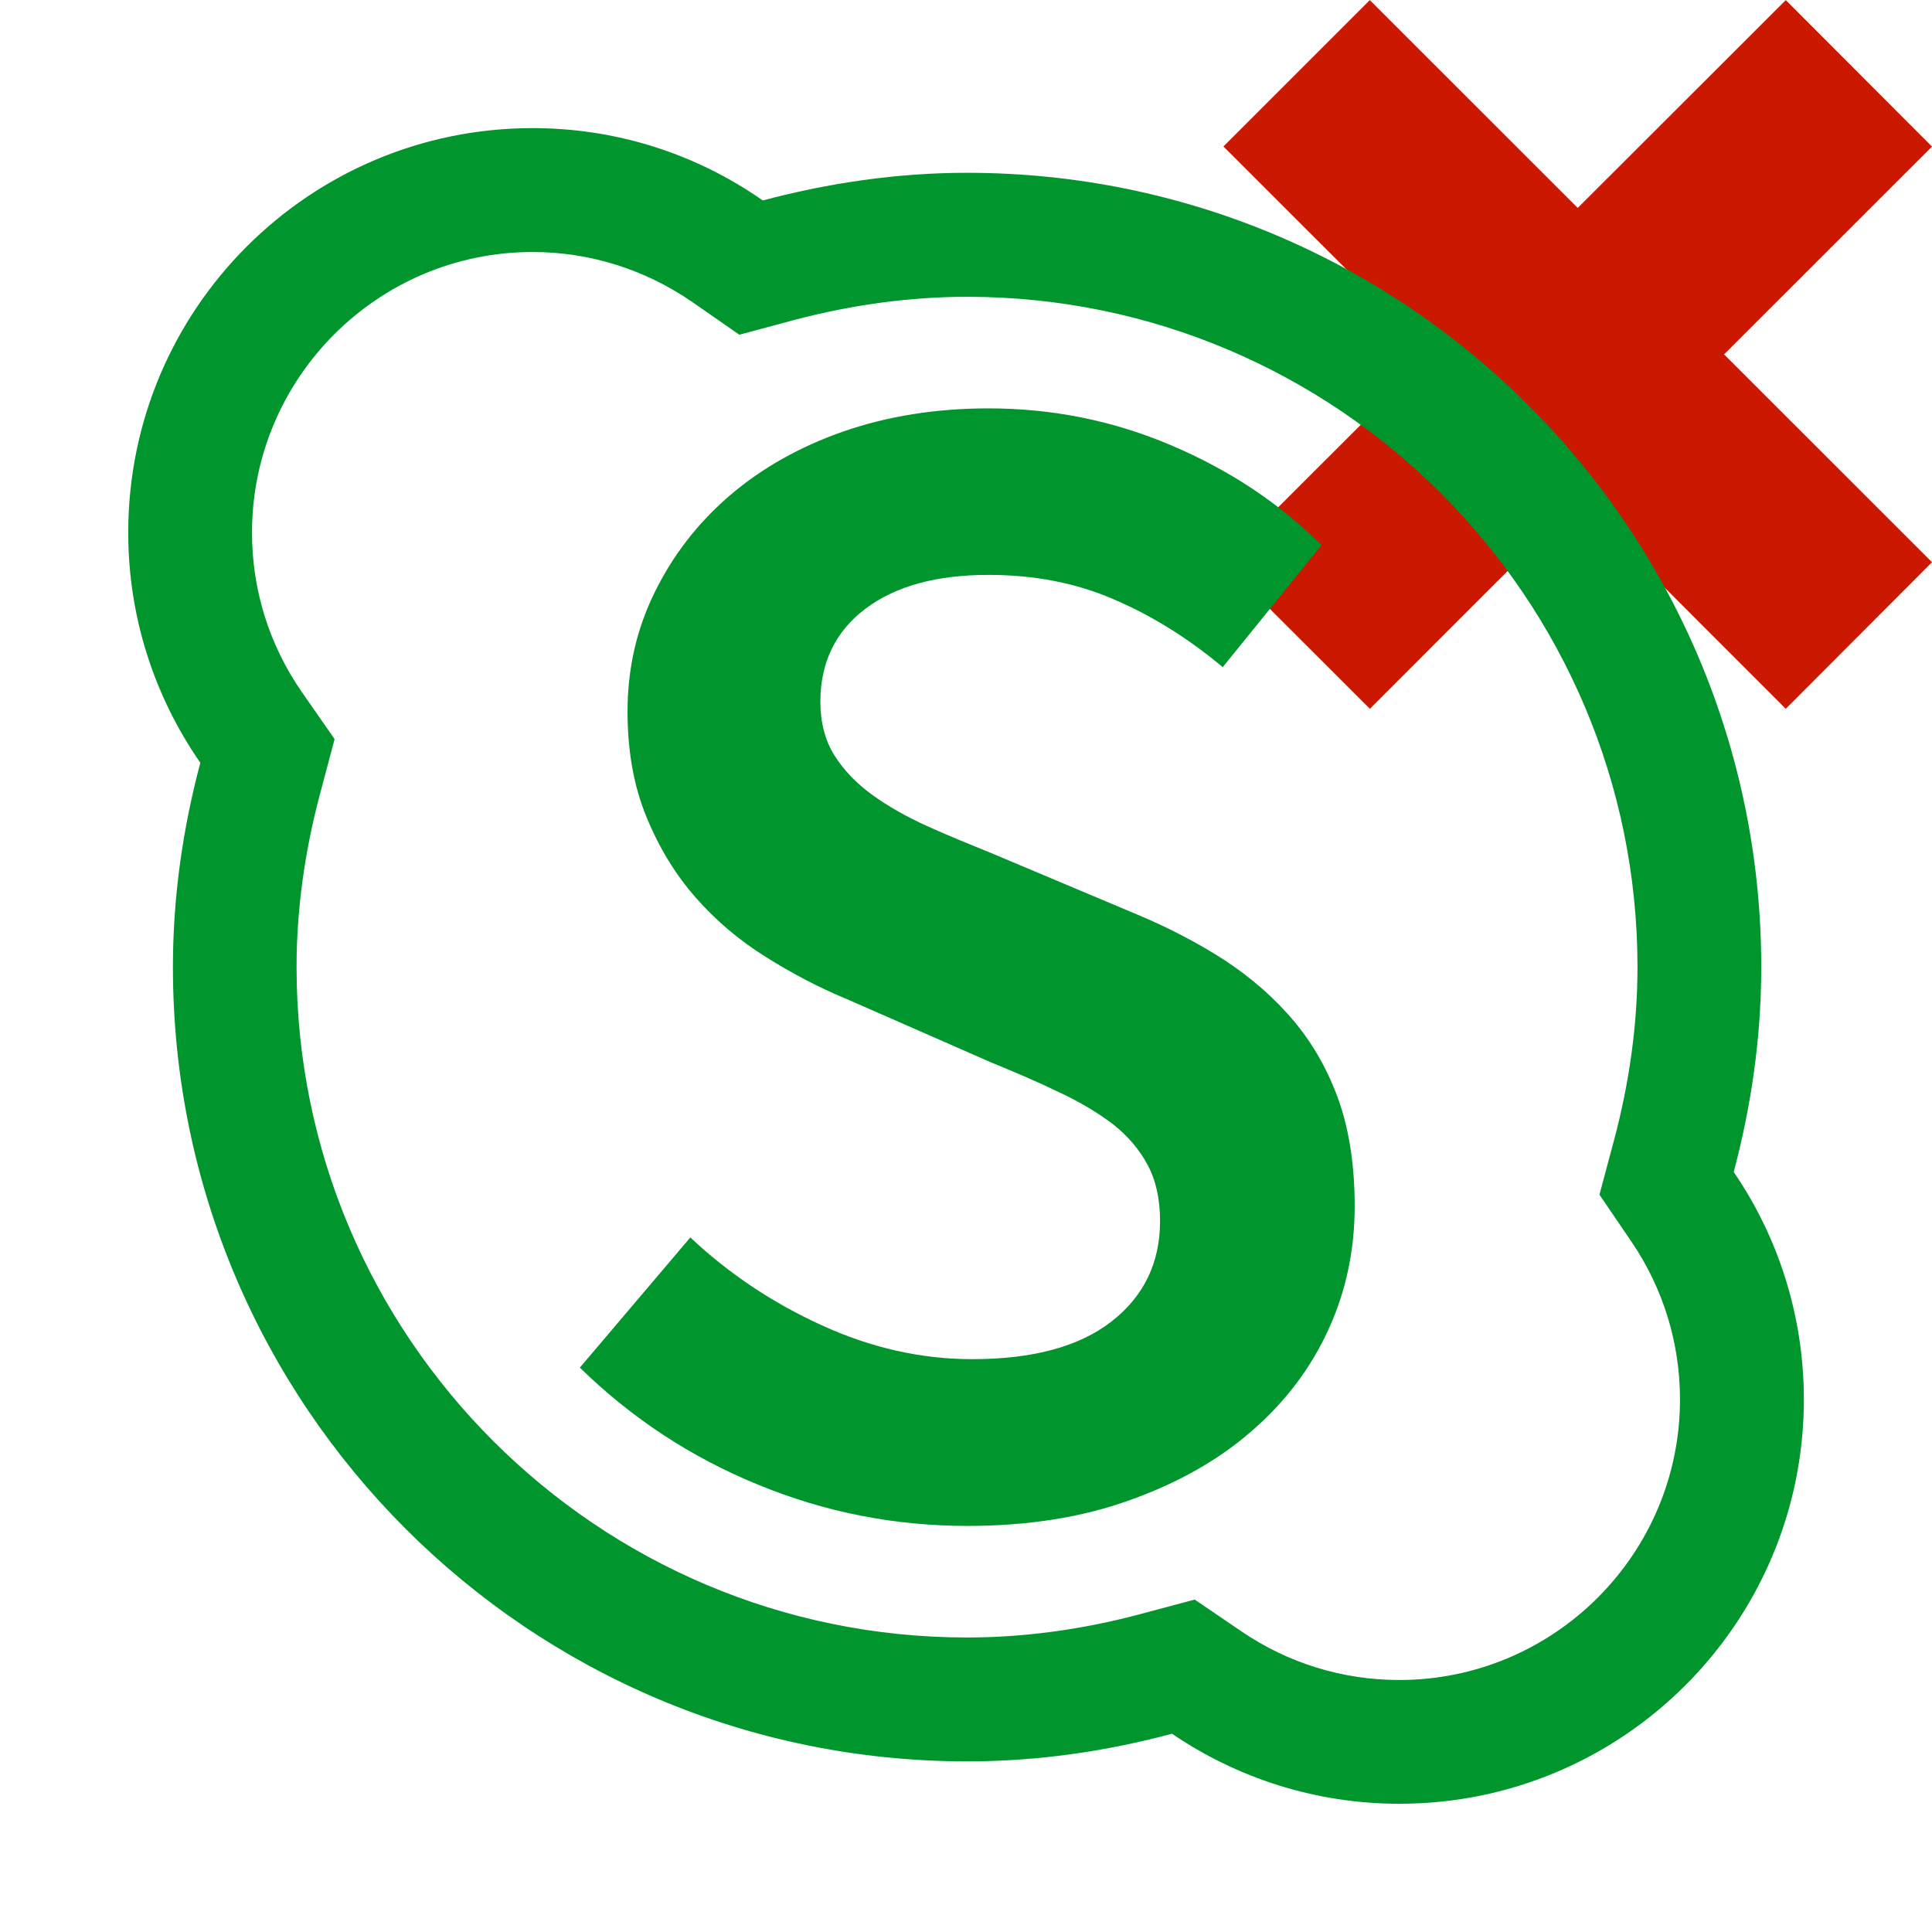 <?xml version="1.0"?><!DOCTYPE svg PUBLIC "-//W3C//DTD SVG 1.1//EN" "http://www.w3.org/Graphics/SVG/1.1/DTD/svg11.dtd"><svg width="16px" height="16px" xmlns="http://www.w3.org/2000/svg" viewBox="0 0 16 16" shape-rendering="geometricPrecision" fill="#00962d"><defs><mask id="decline-path"><rect fill="#fff" width="100%" height="100%"/><polygon points="17.414,1.215 14.79,-1.414 13.066,0.308 11.344,-1.414 8.717,1.213 10.439,2.934 8.715,4.656 11.345,7.284 13.067,5.562 14.789,7.285 17.414,4.655 15.693,2.935 " fill="#000"/></mask></defs><g fill="#cb1800"><polygon points="16,4.656 14.278,2.935 16,1.214 14.789,0.001 13.066,1.722 11.344,0.001 10.132,1.213 11.854,2.934 10.13,4.656 11.345,5.87 13.067,4.147 14.789,5.87 "/></g><g mask="url(#decline-path)"><path d="M14.358,9.706c0.144-0.543,0.228-1.109,0.228-1.697c0-3.633-2.945-6.578-6.578-6.578 c-0.586,0-1.151,0.086-1.691,0.229C5.776,1.282,5.12,1.061,4.411,1.061c-1.85,0-3.349,1.5-3.349,3.35 c0,0.709,0.222,1.365,0.597,1.906C1.515,6.858,1.432,7.423,1.432,8.009c0,3.633,2.945,6.578,6.578,6.578 c0.587,0,1.154-0.084,1.696-0.229c0.537,0.365,1.185,0.58,1.883,0.58c1.85,0,3.35-1.5,3.35-3.35 C14.938,10.89,14.724,10.241,14.358,9.706z M11.588,13.913c-0.468,0-0.92-0.139-1.306-0.402l-0.388-0.264l-0.453,0.121 c-0.484,0.129-0.967,0.193-1.433,0.193c-3.062,0-5.552-2.49-5.552-5.553c0-0.465,0.065-0.947,0.193-1.428l0.122-0.459L2.501,5.733 C2.23,5.343,2.087,4.886,2.087,4.411c0-1.281,1.042-2.324,2.324-2.324c0.475,0,0.932,0.145,1.322,0.414l0.39,0.271l0.458-0.123 c0.482-0.127,0.963-0.191,1.428-0.191c3.062,0,5.552,2.49,5.552,5.551c0,0.467-0.065,0.949-0.194,1.432l-0.121,0.453l0.265,0.389 c0.263,0.387,0.402,0.838,0.402,1.307C13.913,12.87,12.87,13.913,11.588,13.913z"/><path d="M10.719,8.46c-0.16-0.191-0.351-0.359-0.574-0.506C9.923,7.81,9.679,7.683,9.416,7.573 L8.214,7.067C8.032,6.993,7.854,6.921,7.682,6.843c-0.173-0.078-0.325-0.164-0.458-0.26C7.092,6.487,6.987,6.378,6.91,6.255 C6.833,6.132,6.794,5.983,6.794,5.812c0-0.326,0.125-0.584,0.375-0.772c0.25-0.188,0.59-0.279,1.018-0.279 c0.382,0,0.73,0.068,1.043,0.205c0.314,0.135,0.613,0.322,0.896,0.559l0.818-1.01c-0.346-0.346-0.76-0.621-1.242-0.826 C9.219,3.483,8.714,3.382,8.187,3.382c-0.437,0-0.838,0.065-1.202,0.191C6.621,3.7,6.307,3.878,6.043,4.104 C5.779,4.331,5.572,4.599,5.423,4.903c-0.151,0.305-0.226,0.635-0.226,0.99c0,0.328,0.052,0.619,0.157,0.873 c0.105,0.256,0.241,0.479,0.41,0.67c0.168,0.191,0.361,0.354,0.58,0.49c0.218,0.137,0.437,0.252,0.655,0.342l1.215,0.533 c0.2,0.082,0.387,0.162,0.56,0.246c0.172,0.08,0.32,0.17,0.444,0.264C9.34,9.407,9.436,9.52,9.504,9.647 c0.068,0.127,0.103,0.281,0.103,0.465c0,0.346-0.134,0.623-0.402,0.832c-0.269,0.209-0.653,0.312-1.154,0.312 c-0.418,0-0.833-0.092-1.242-0.279c-0.41-0.186-0.774-0.43-1.092-0.729l-0.915,1.078c0.428,0.418,0.919,0.742,1.475,0.969 c0.555,0.229,1.133,0.342,1.734,0.342c0.5,0,0.948-0.07,1.344-0.213c0.396-0.141,0.733-0.33,1.01-0.572 c0.278-0.24,0.49-0.521,0.636-0.84c0.146-0.318,0.218-0.66,0.218-1.023c0-0.328-0.043-0.617-0.129-0.867 C11.002,8.872,10.878,8.651,10.719,8.46z"/></g></svg>